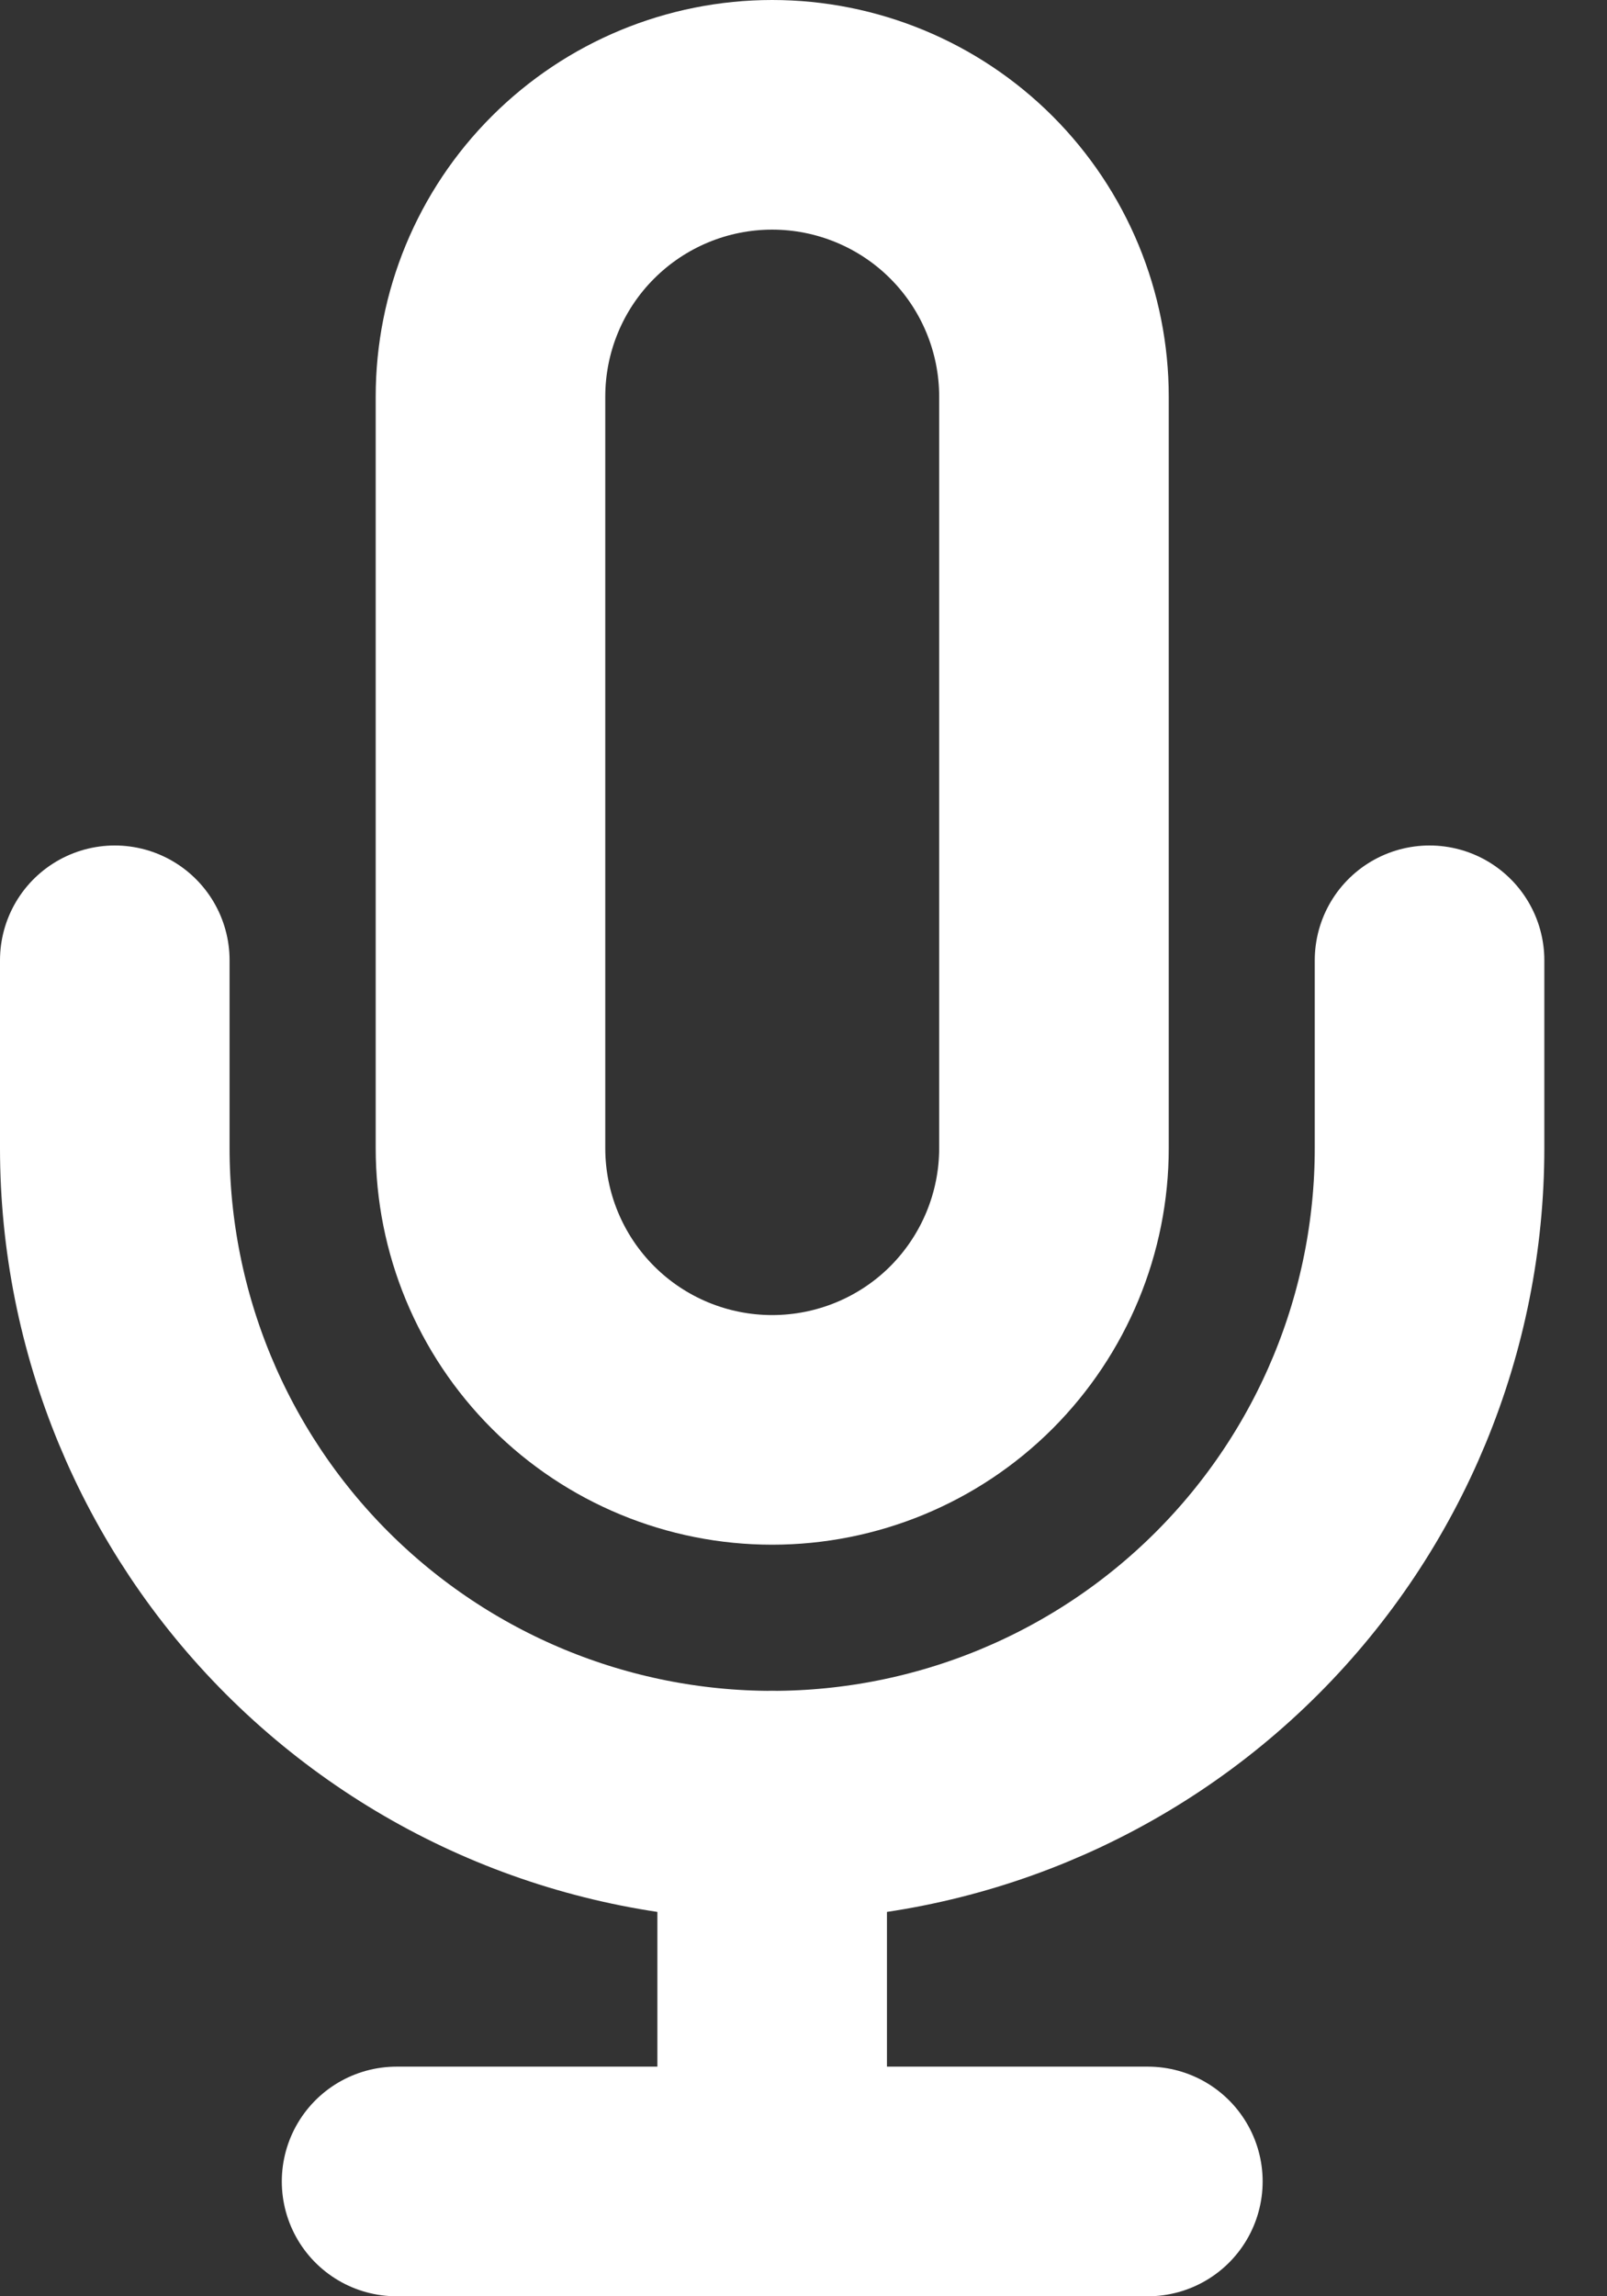 <svg width="14" height="20" viewBox="0 0 14 20" fill="none" xmlns="http://www.w3.org/2000/svg">
<rect x="0" y="0" width="14" height="20" fill="#333333" stroke="none"/>
<path d="M6.727 1C6.076 1 5.452 1.259 4.992 1.719C4.531 2.179 4.273 2.804 4.273 3.455V10C4.273 10.651 4.531 11.275 4.992 11.736C5.452 12.196 6.076 12.454 6.727 12.454C7.378 12.454 8.003 12.196 8.463 11.736C8.923 11.275 9.182 10.651 9.182 10V3.455C9.182 2.804 8.923 2.179 8.463 1.719C8.003 1.259 7.378 1 6.727 1V1Z" stroke="white" stroke-width="2" stroke-linecap="round" stroke-linejoin="round"/>
<path d="M12.454 8.364V10C12.454 11.519 11.851 12.976 10.777 14.05C9.703 15.124 8.246 15.727 6.727 15.727C5.208 15.727 3.752 15.124 2.677 14.05C1.603 12.976 1 11.519 1 10V8.364" stroke="white" stroke-width="2" stroke-linecap="round" stroke-linejoin="round"/>
<path d="M6.727 15.727V19" stroke="white" stroke-width="2" stroke-linecap="round" stroke-linejoin="round"/>
<path d="M3.455 19H10" stroke="white" stroke-width="2" stroke-linecap="round" stroke-linejoin="round"/>
</svg>

